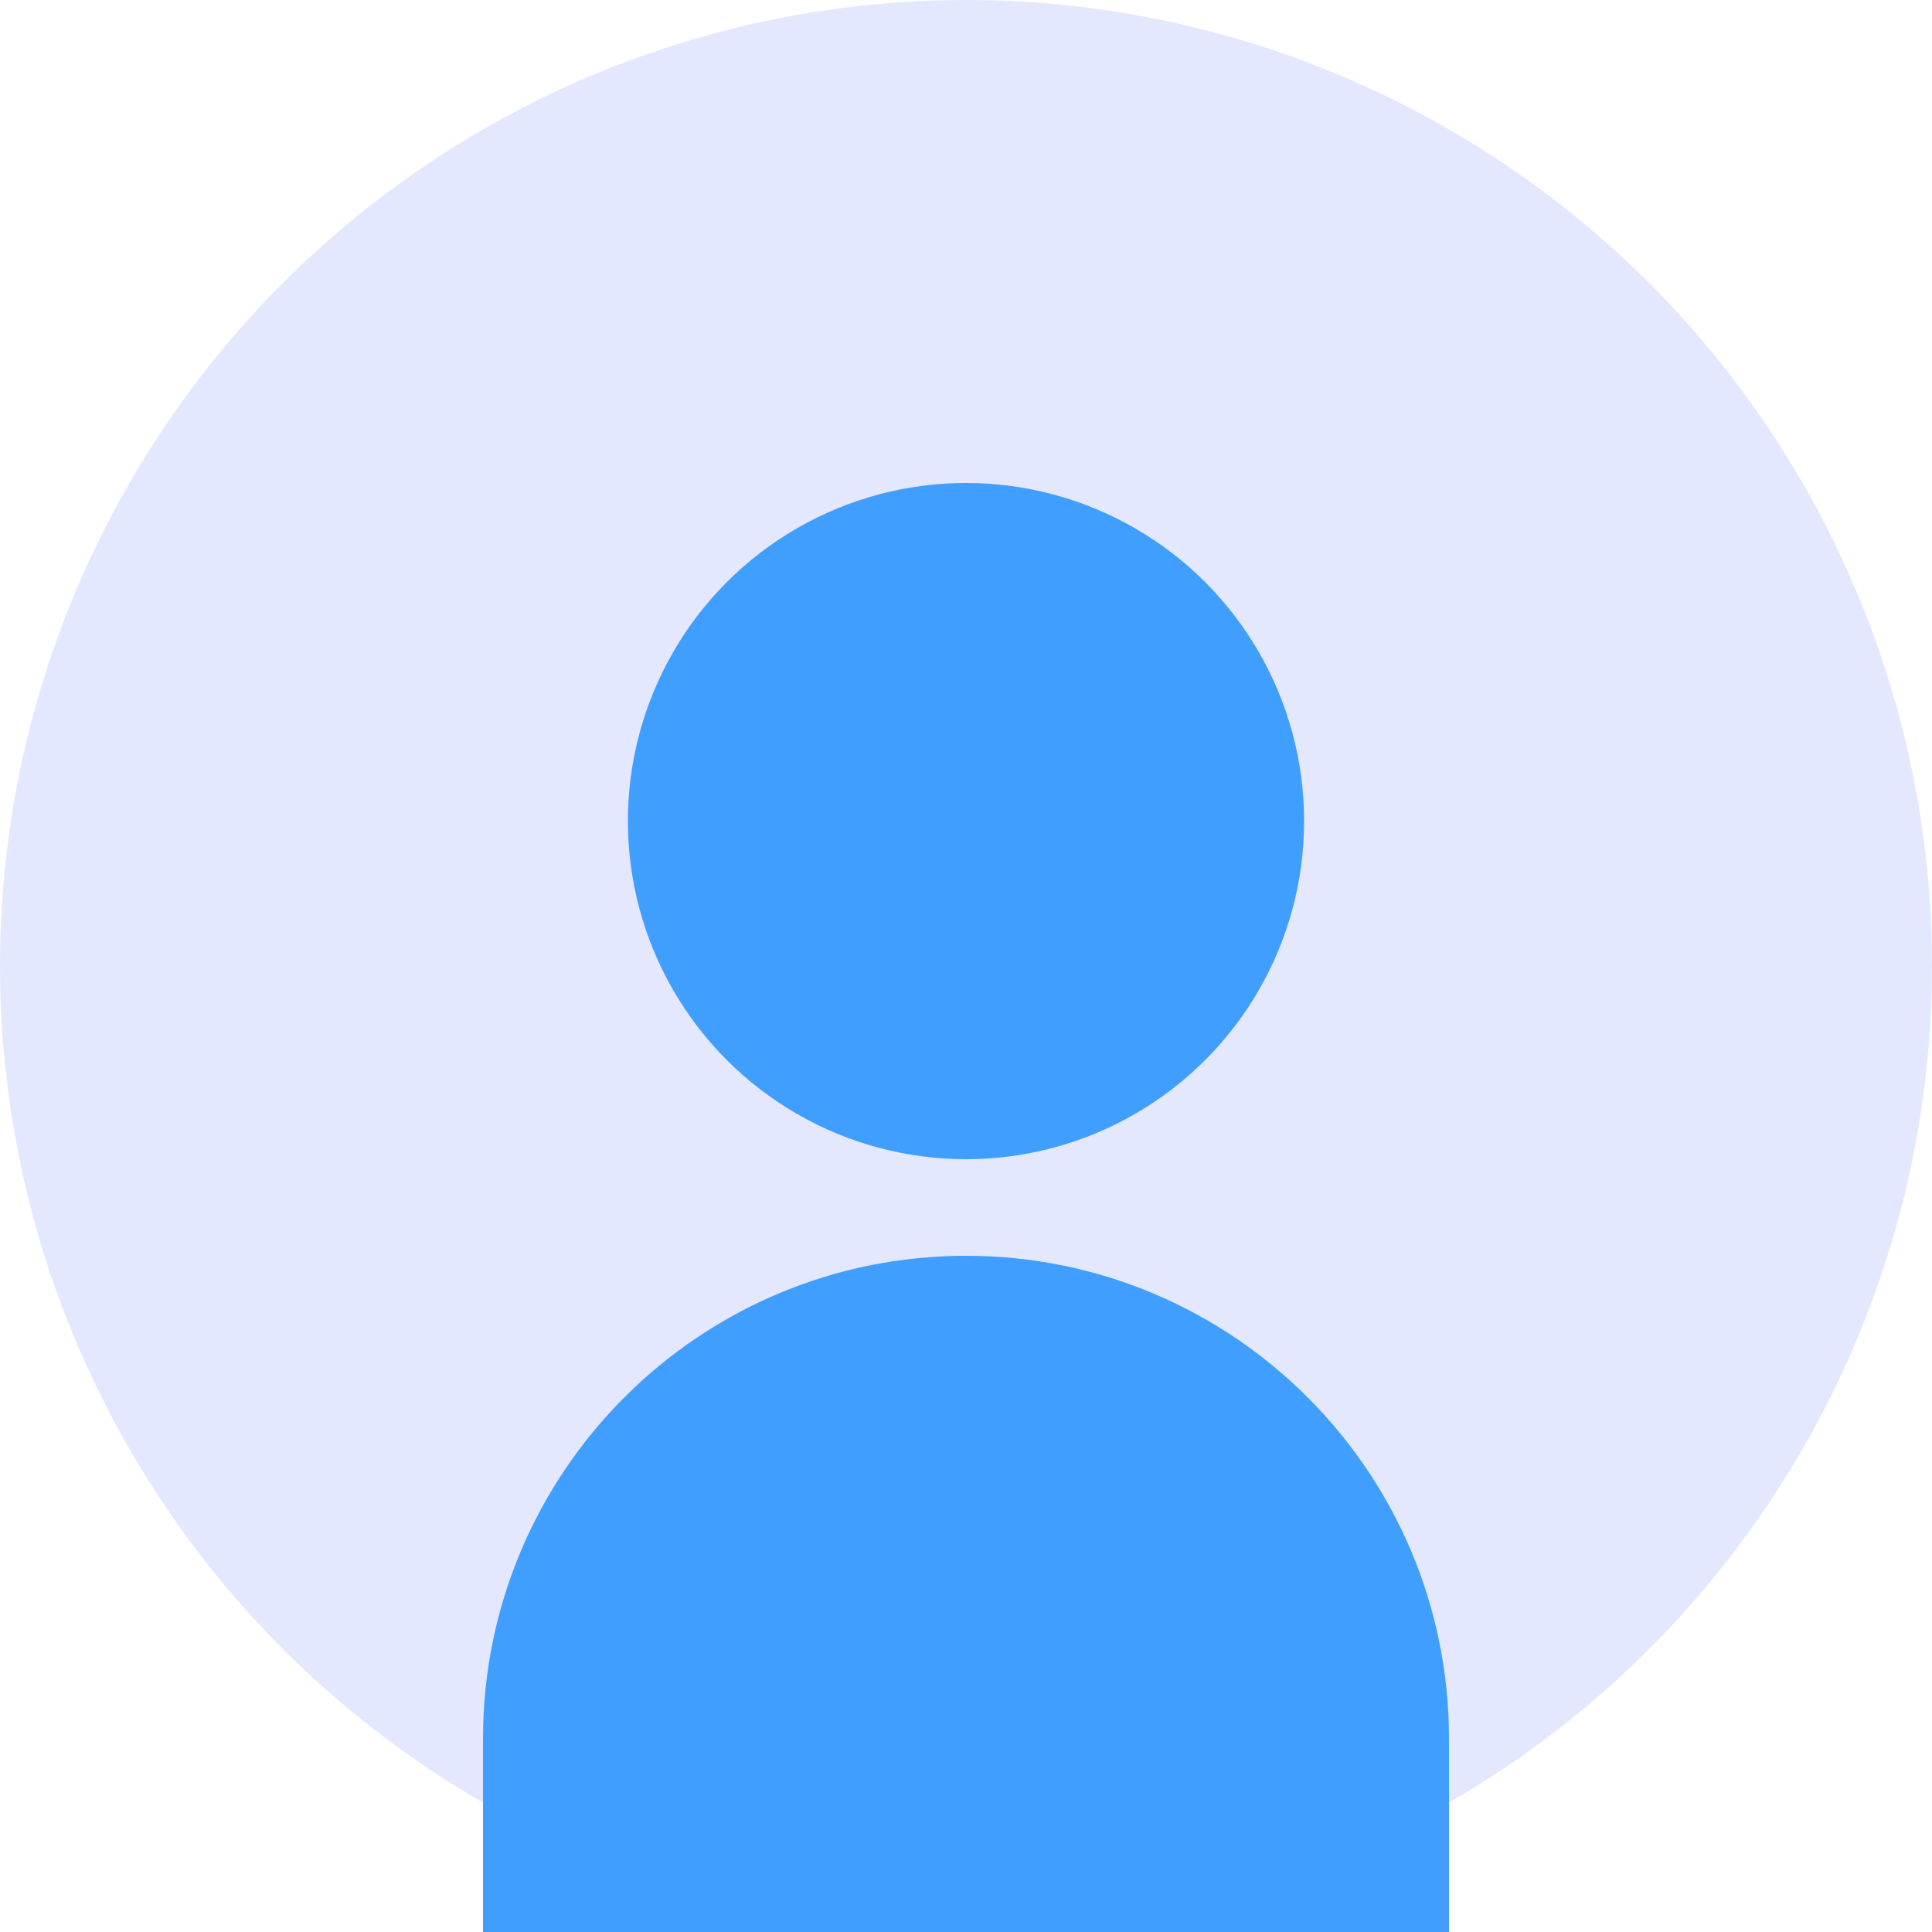 <?xml version="1.0" encoding="UTF-8"?>
<svg width="200" height="200" viewBox="0 0 200 200" fill="none" xmlns="http://www.w3.org/2000/svg">
  <!-- 背景圆圈 -->
  <circle cx="100" cy="100" r="100" fill="#E3E8FF"/>
  <!-- 头部 -->
  <circle cx="100" cy="85" r="35" fill="#409EFF"/>
  <!-- 身体 -->
  <path d="M100 130C127.614 130 150 152.386 150 180V200H50V180C50 152.386 72.386 130 100 130Z" fill="#409EFF"/>
</svg> 